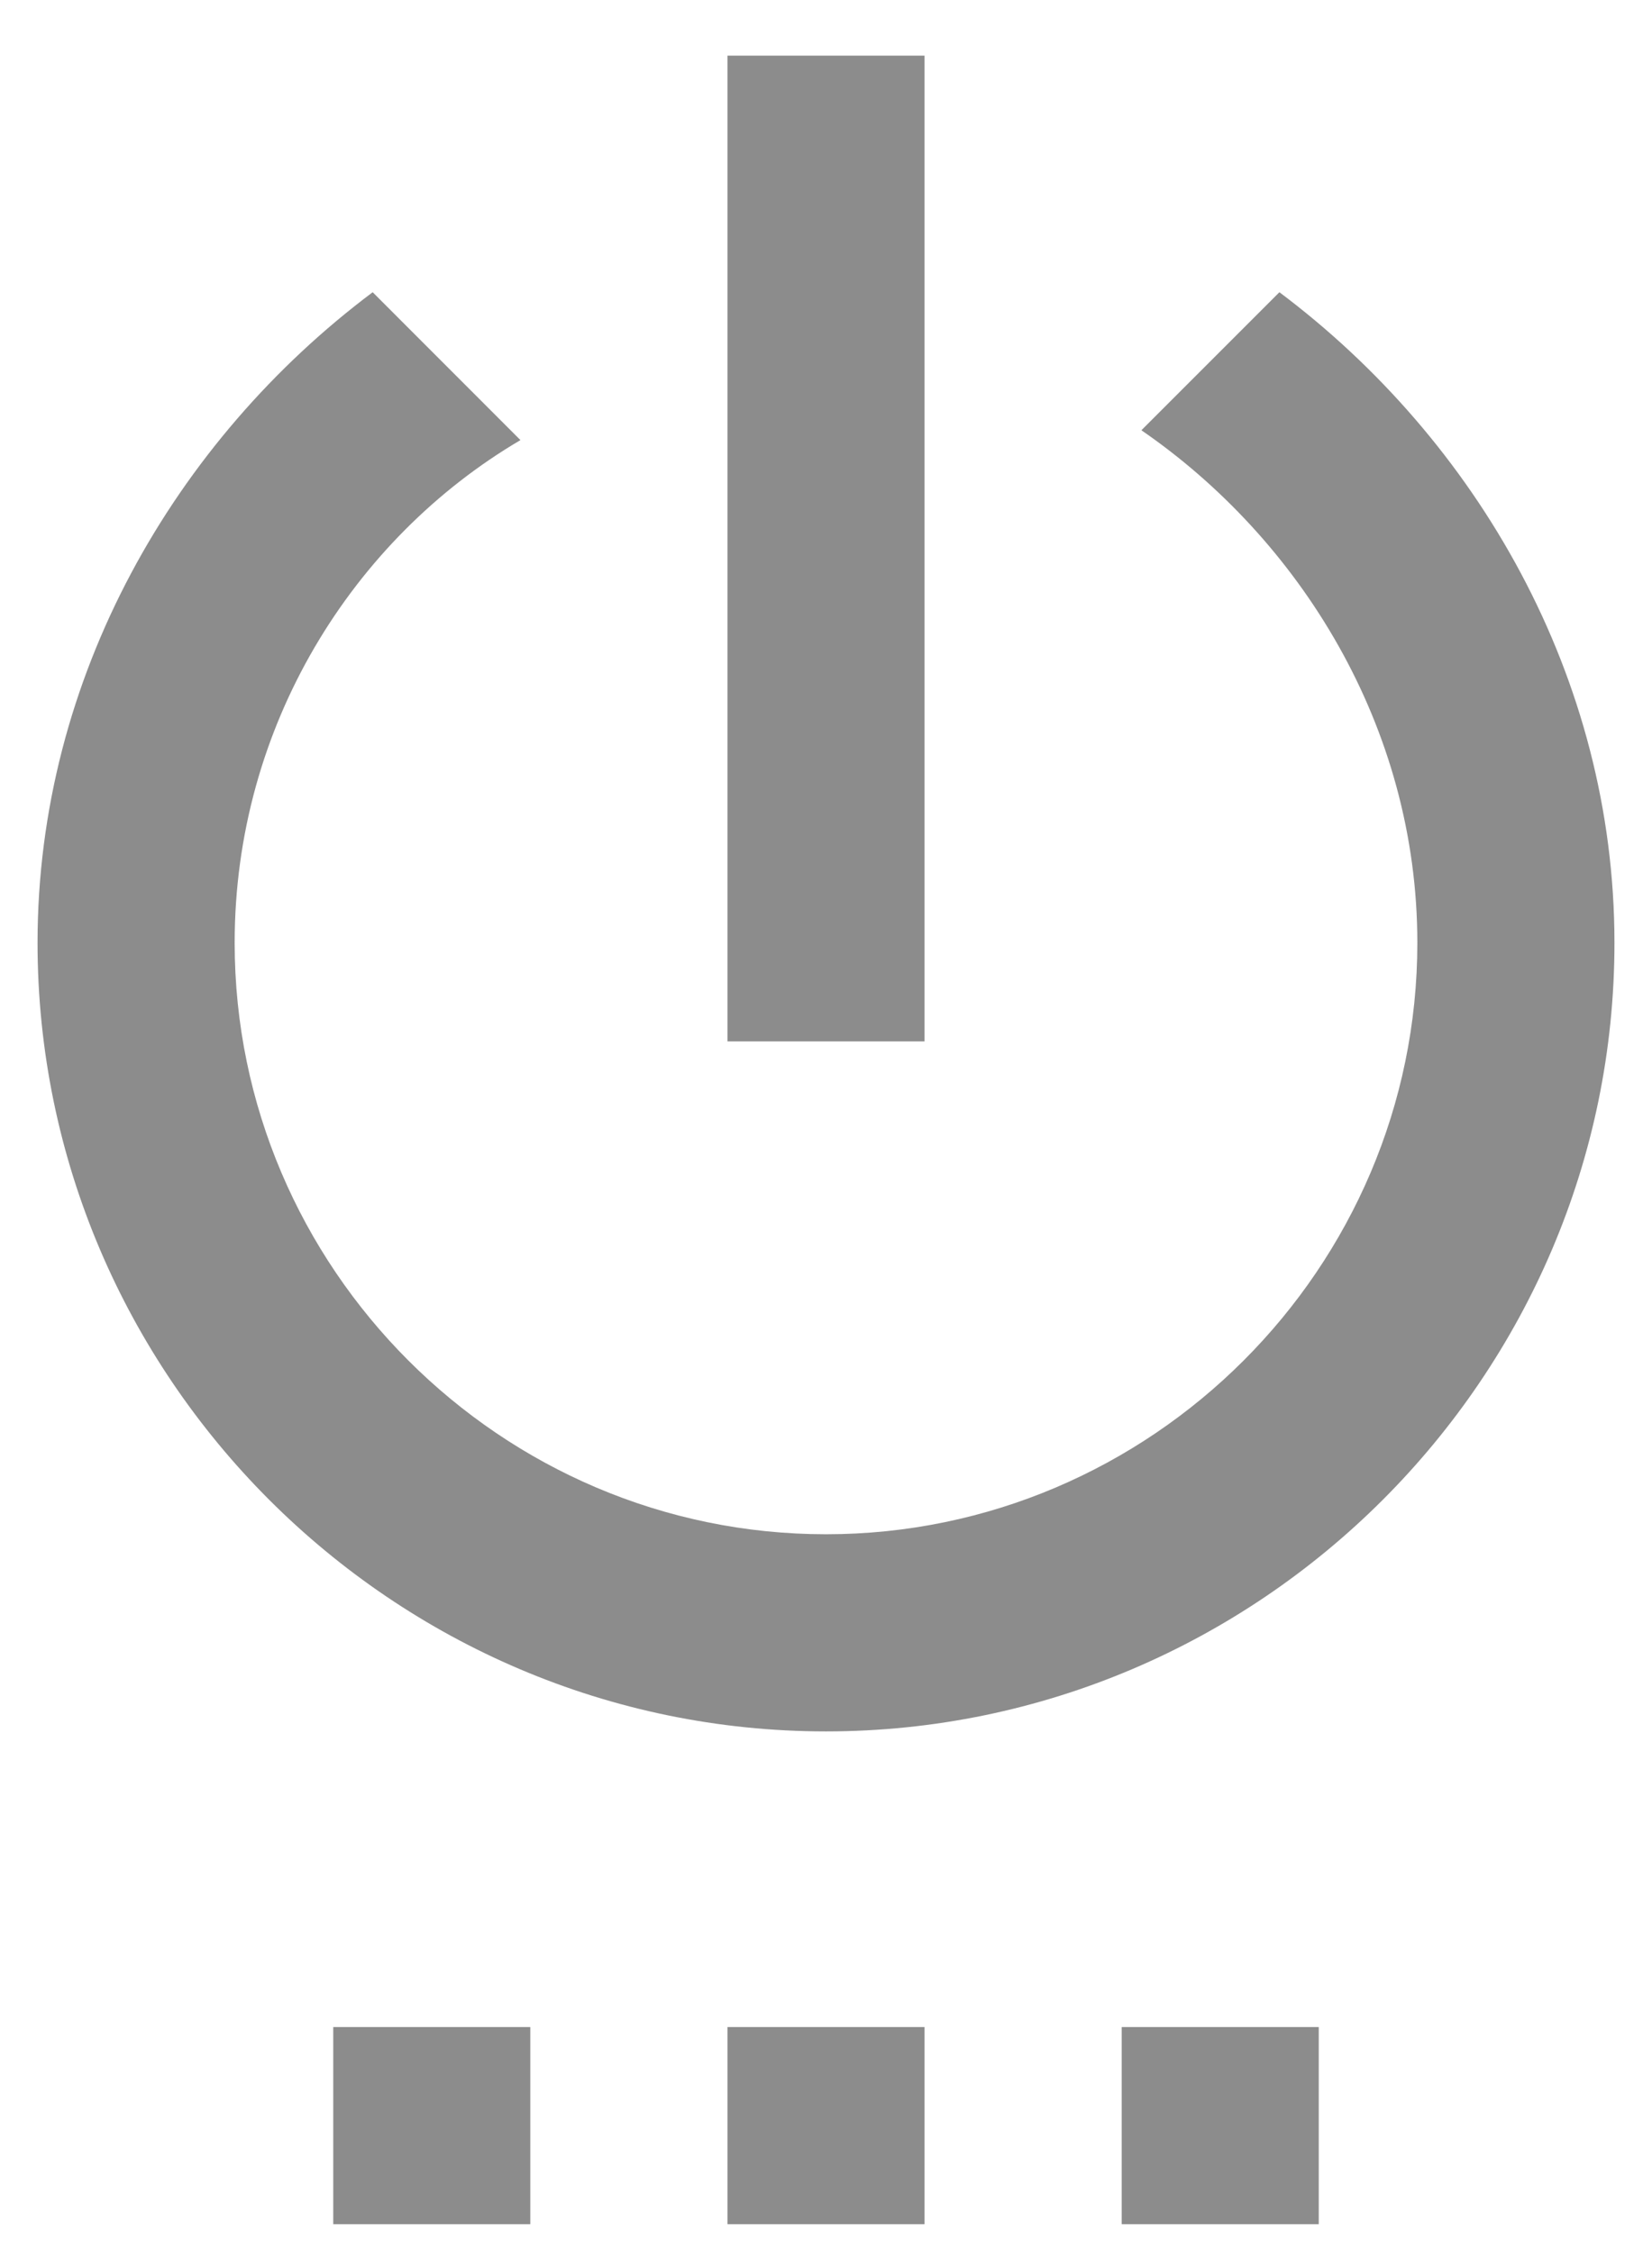 <svg width="22" height="30" viewBox="0 0 22 30" fill="none" xmlns="http://www.w3.org/2000/svg">
<g clip-path="url(#clip0_157_94)">
<path fill-rule="evenodd" clip-rule="evenodd" d="M4.438 29.616H7.062V26.991H4.438V29.616ZM9.688 29.616H12.312V26.991H9.688V29.616ZM12.312 0.741H9.688V13.866H12.312V0.741ZM17.038 3.891L15.2 5.729C17.3 7.173 18.875 9.666 18.875 12.554C18.875 16.885 15.331 20.429 11 20.429C6.669 20.429 3.125 16.885 3.125 12.554C3.125 9.666 4.7 7.173 6.931 5.86L4.963 3.891C2.337 5.86 0.5 9.01 0.5 12.554C0.5 18.329 5.225 23.054 11 23.054C16.775 23.054 21.5 18.329 21.5 12.554C21.5 9.01 19.663 5.86 17.038 3.891ZM14.938 29.616H17.562V26.991H14.938V29.616Z" fill="#8C8C8C"/>
</g>
<defs>
<clipPath id="clip0_157_94">
<rect width="21" height="28.875" fill="white" transform="translate(0.5 0.741)"/>
</clipPath>
</defs>
</svg>
